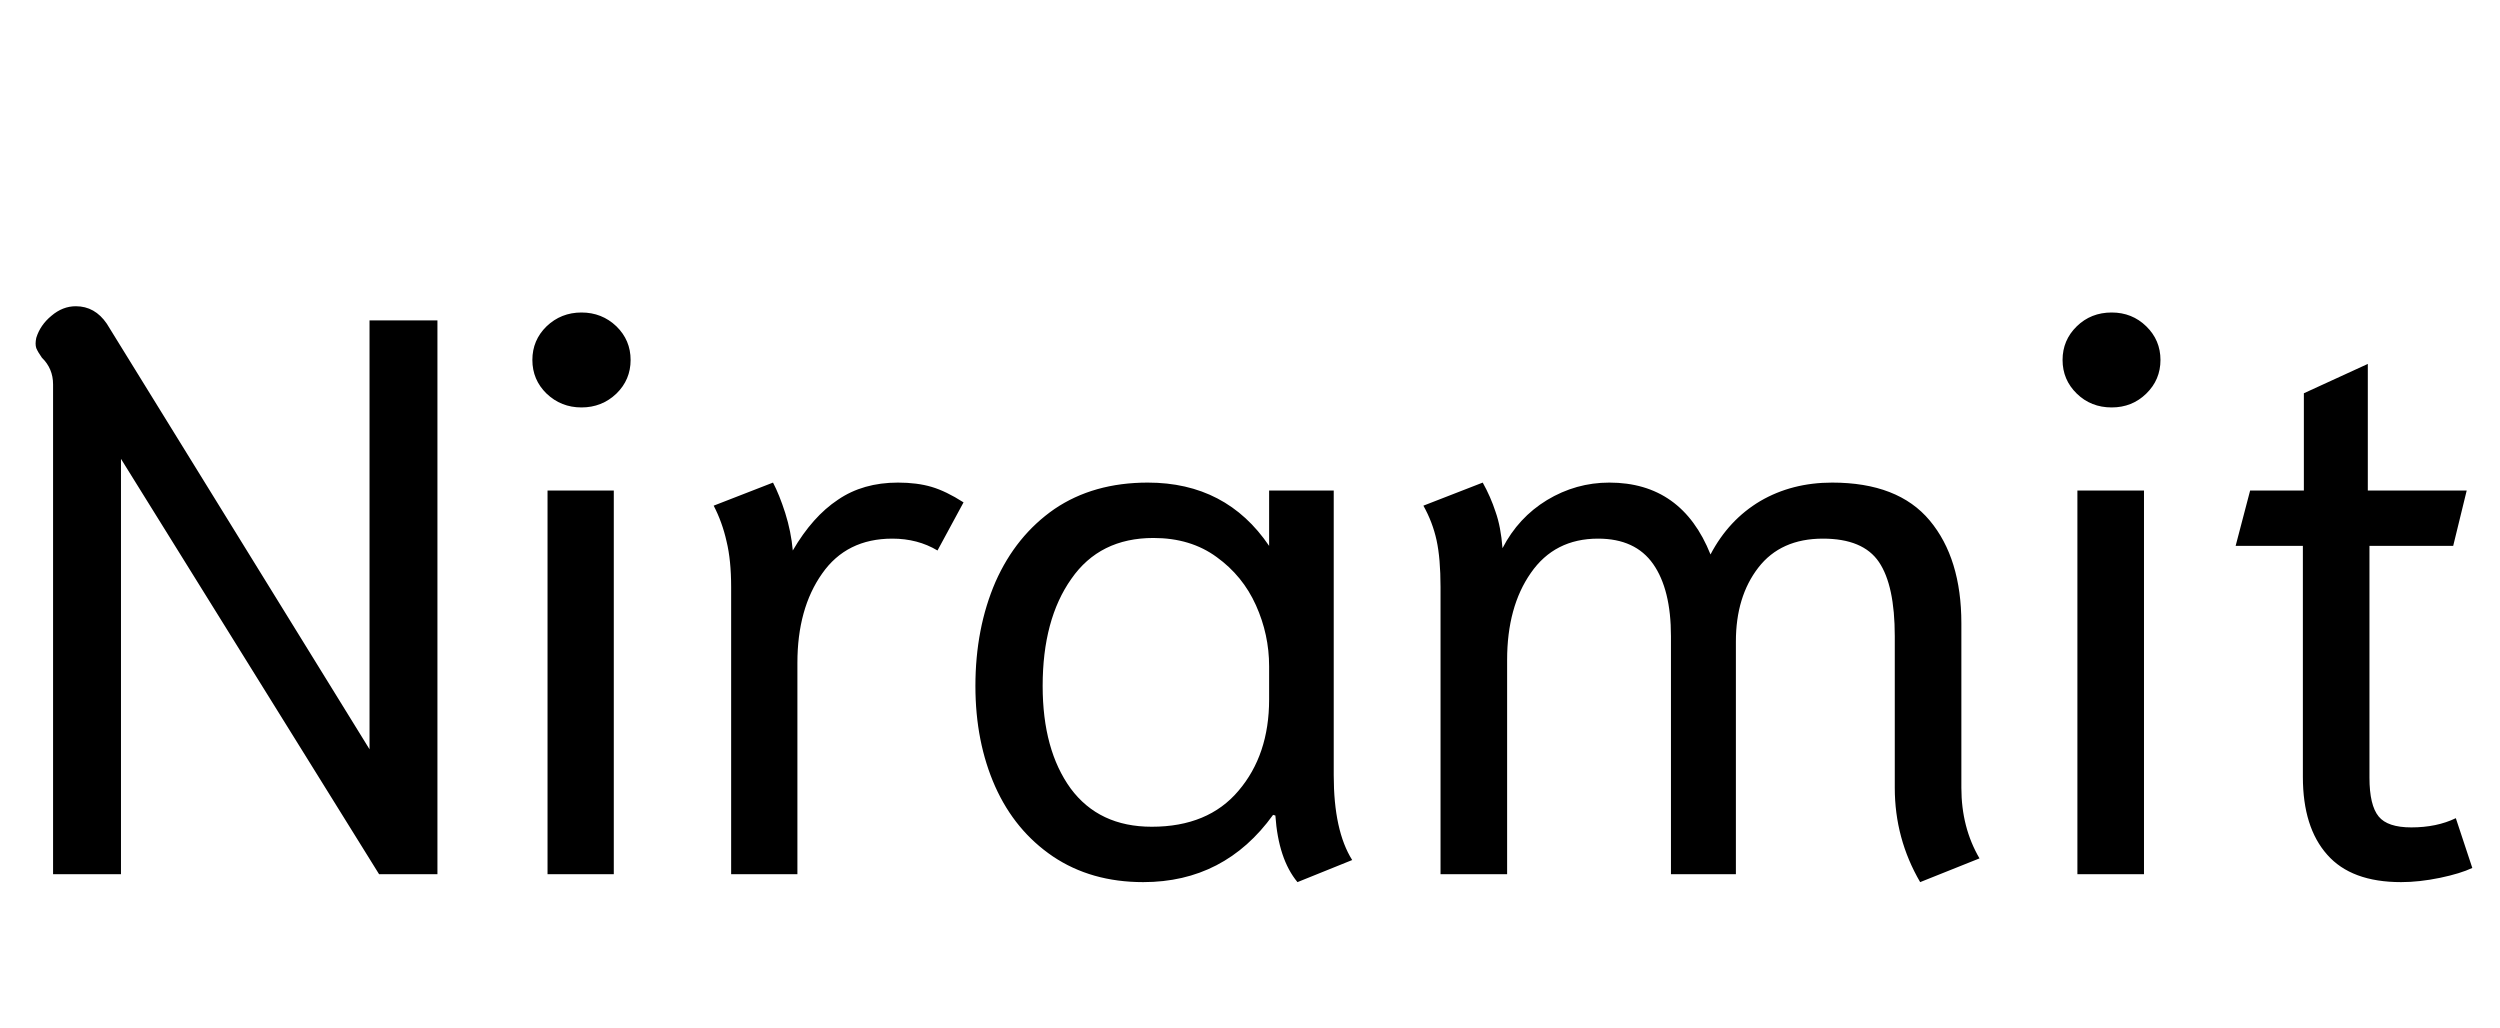 <svg xmlns="http://www.w3.org/2000/svg" xmlns:xlink="http://www.w3.org/1999/xlink" width="75.84" height="31.2"><path fill="black" d="M1.61 26.52L1.61 11.66Q1.61 11.18 1.27 10.85L1.27 10.85Q1.15 10.68 1.10 10.56Q1.06 10.44 1.10 10.25L1.10 10.25Q1.22 9.86 1.56 9.58Q1.90 9.29 2.30 9.29L2.30 9.29Q2.88 9.29 3.24 9.82L3.24 9.82L11.21 22.73L11.21 9.72L13.27 9.72L13.27 26.52L11.50 26.52L3.67 13.92L3.67 26.52L1.61 26.52ZM17.64 12.36Q17.02 12.36 16.58 11.94Q16.15 11.52 16.15 10.92L16.15 10.92Q16.15 10.32 16.58 9.90Q17.02 9.48 17.64 9.48L17.64 9.48Q18.26 9.48 18.70 9.90Q19.13 10.32 19.13 10.92L19.13 10.92Q19.13 11.52 18.70 11.94Q18.26 12.36 17.64 12.36L17.64 12.36ZM16.61 26.52L16.61 14.88L18.62 14.88L18.62 26.52L16.61 26.52ZM22.18 26.52L22.18 17.81Q22.18 16.99 22.04 16.42Q21.91 15.84 21.65 15.34L21.65 15.34L23.45 14.64Q23.64 15 23.82 15.56Q24.00 16.13 24.05 16.70L24.05 16.70Q24.65 15.67 25.42 15.16Q26.18 14.64 27.24 14.64L27.24 14.64Q27.82 14.64 28.26 14.77Q28.70 14.90 29.23 15.24L29.23 15.24L28.44 16.70Q27.84 16.34 27.07 16.34L27.07 16.34Q25.68 16.34 24.94 17.40Q24.19 18.46 24.19 20.11L24.19 20.11L24.19 26.52L22.18 26.52ZM34.68 26.76Q33.10 26.76 31.94 25.98Q30.79 25.20 30.19 23.86Q29.59 22.51 29.59 20.81L29.59 20.81Q29.59 19.06 30.20 17.65Q30.82 16.25 31.99 15.44Q33.17 14.64 34.82 14.64L34.82 14.64Q37.20 14.64 38.50 16.56L38.50 16.56L38.50 14.88L40.46 14.88L40.46 23.52Q40.46 25.20 41.02 26.09L41.02 26.09L39.36 26.76Q38.78 26.06 38.69 24.74L38.69 24.74L38.62 24.72Q37.15 26.76 34.68 26.76L34.68 26.76ZM34.94 25.08Q36.65 25.08 37.57 23.99Q38.50 22.90 38.50 21.22L38.50 21.22L38.50 20.21Q38.50 19.25 38.10 18.36Q37.70 17.47 36.91 16.90Q36.12 16.32 34.99 16.32L34.99 16.32Q33.36 16.32 32.50 17.56Q31.63 18.79 31.63 20.81L31.63 20.81Q31.63 22.75 32.48 23.92Q33.34 25.08 34.94 25.08L34.94 25.08ZM58.25 26.76Q57.48 25.44 57.48 23.90L57.48 23.90L57.48 19.30Q57.48 17.76 57 17.05Q56.52 16.34 55.30 16.34L55.30 16.34Q54.02 16.34 53.34 17.22Q52.66 18.10 52.66 19.46L52.66 19.46L52.66 26.52L50.69 26.52L50.69 19.30Q50.69 17.88 50.15 17.11Q49.61 16.34 48.48 16.34L48.48 16.34Q47.16 16.34 46.44 17.38Q45.72 18.41 45.72 20.02L45.72 20.02L45.72 26.52L43.70 26.52L43.70 17.81Q43.70 16.94 43.58 16.39Q43.46 15.84 43.18 15.34L43.18 15.34L44.98 14.64Q45.22 15.07 45.37 15.53Q45.53 15.98 45.58 16.63L45.58 16.63Q46.06 15.70 46.93 15.17Q47.81 14.64 48.82 14.64L48.82 14.64Q51.02 14.64 51.89 16.82L51.89 16.82Q52.44 15.77 53.40 15.20Q54.36 14.64 55.58 14.64L55.58 14.64Q57.58 14.64 58.54 15.79Q59.50 16.94 59.50 18.91L59.50 18.91L59.50 23.90Q59.50 25.10 60.05 26.04L60.05 26.04L58.25 26.76ZM64.06 12.36Q63.43 12.36 63 11.94Q62.57 11.52 62.57 10.92L62.57 10.92Q62.57 10.32 63 9.90Q63.43 9.48 64.06 9.48L64.06 9.48Q64.68 9.48 65.11 9.90Q65.54 10.32 65.54 10.92L65.54 10.92Q65.54 11.52 65.11 11.94Q64.68 12.36 64.06 12.36L64.06 12.36ZM63.02 26.52L63.02 14.88L65.04 14.88L65.04 26.52L63.02 26.52ZM72.84 26.76Q71.33 26.76 70.60 25.93Q69.86 25.10 69.86 23.57L69.86 23.57L69.86 16.56L67.82 16.56L68.26 14.88L69.89 14.88L69.89 11.93L71.83 11.04L71.83 14.88L74.83 14.88L74.42 16.56L71.88 16.56L71.88 23.59Q71.88 24.43 72.16 24.77Q72.43 25.10 73.15 25.10L73.15 25.10Q73.92 25.10 74.50 24.82L74.50 24.82L75 26.33Q74.64 26.50 74.02 26.63Q73.39 26.76 72.84 26.76L72.84 26.76Z"/></svg>